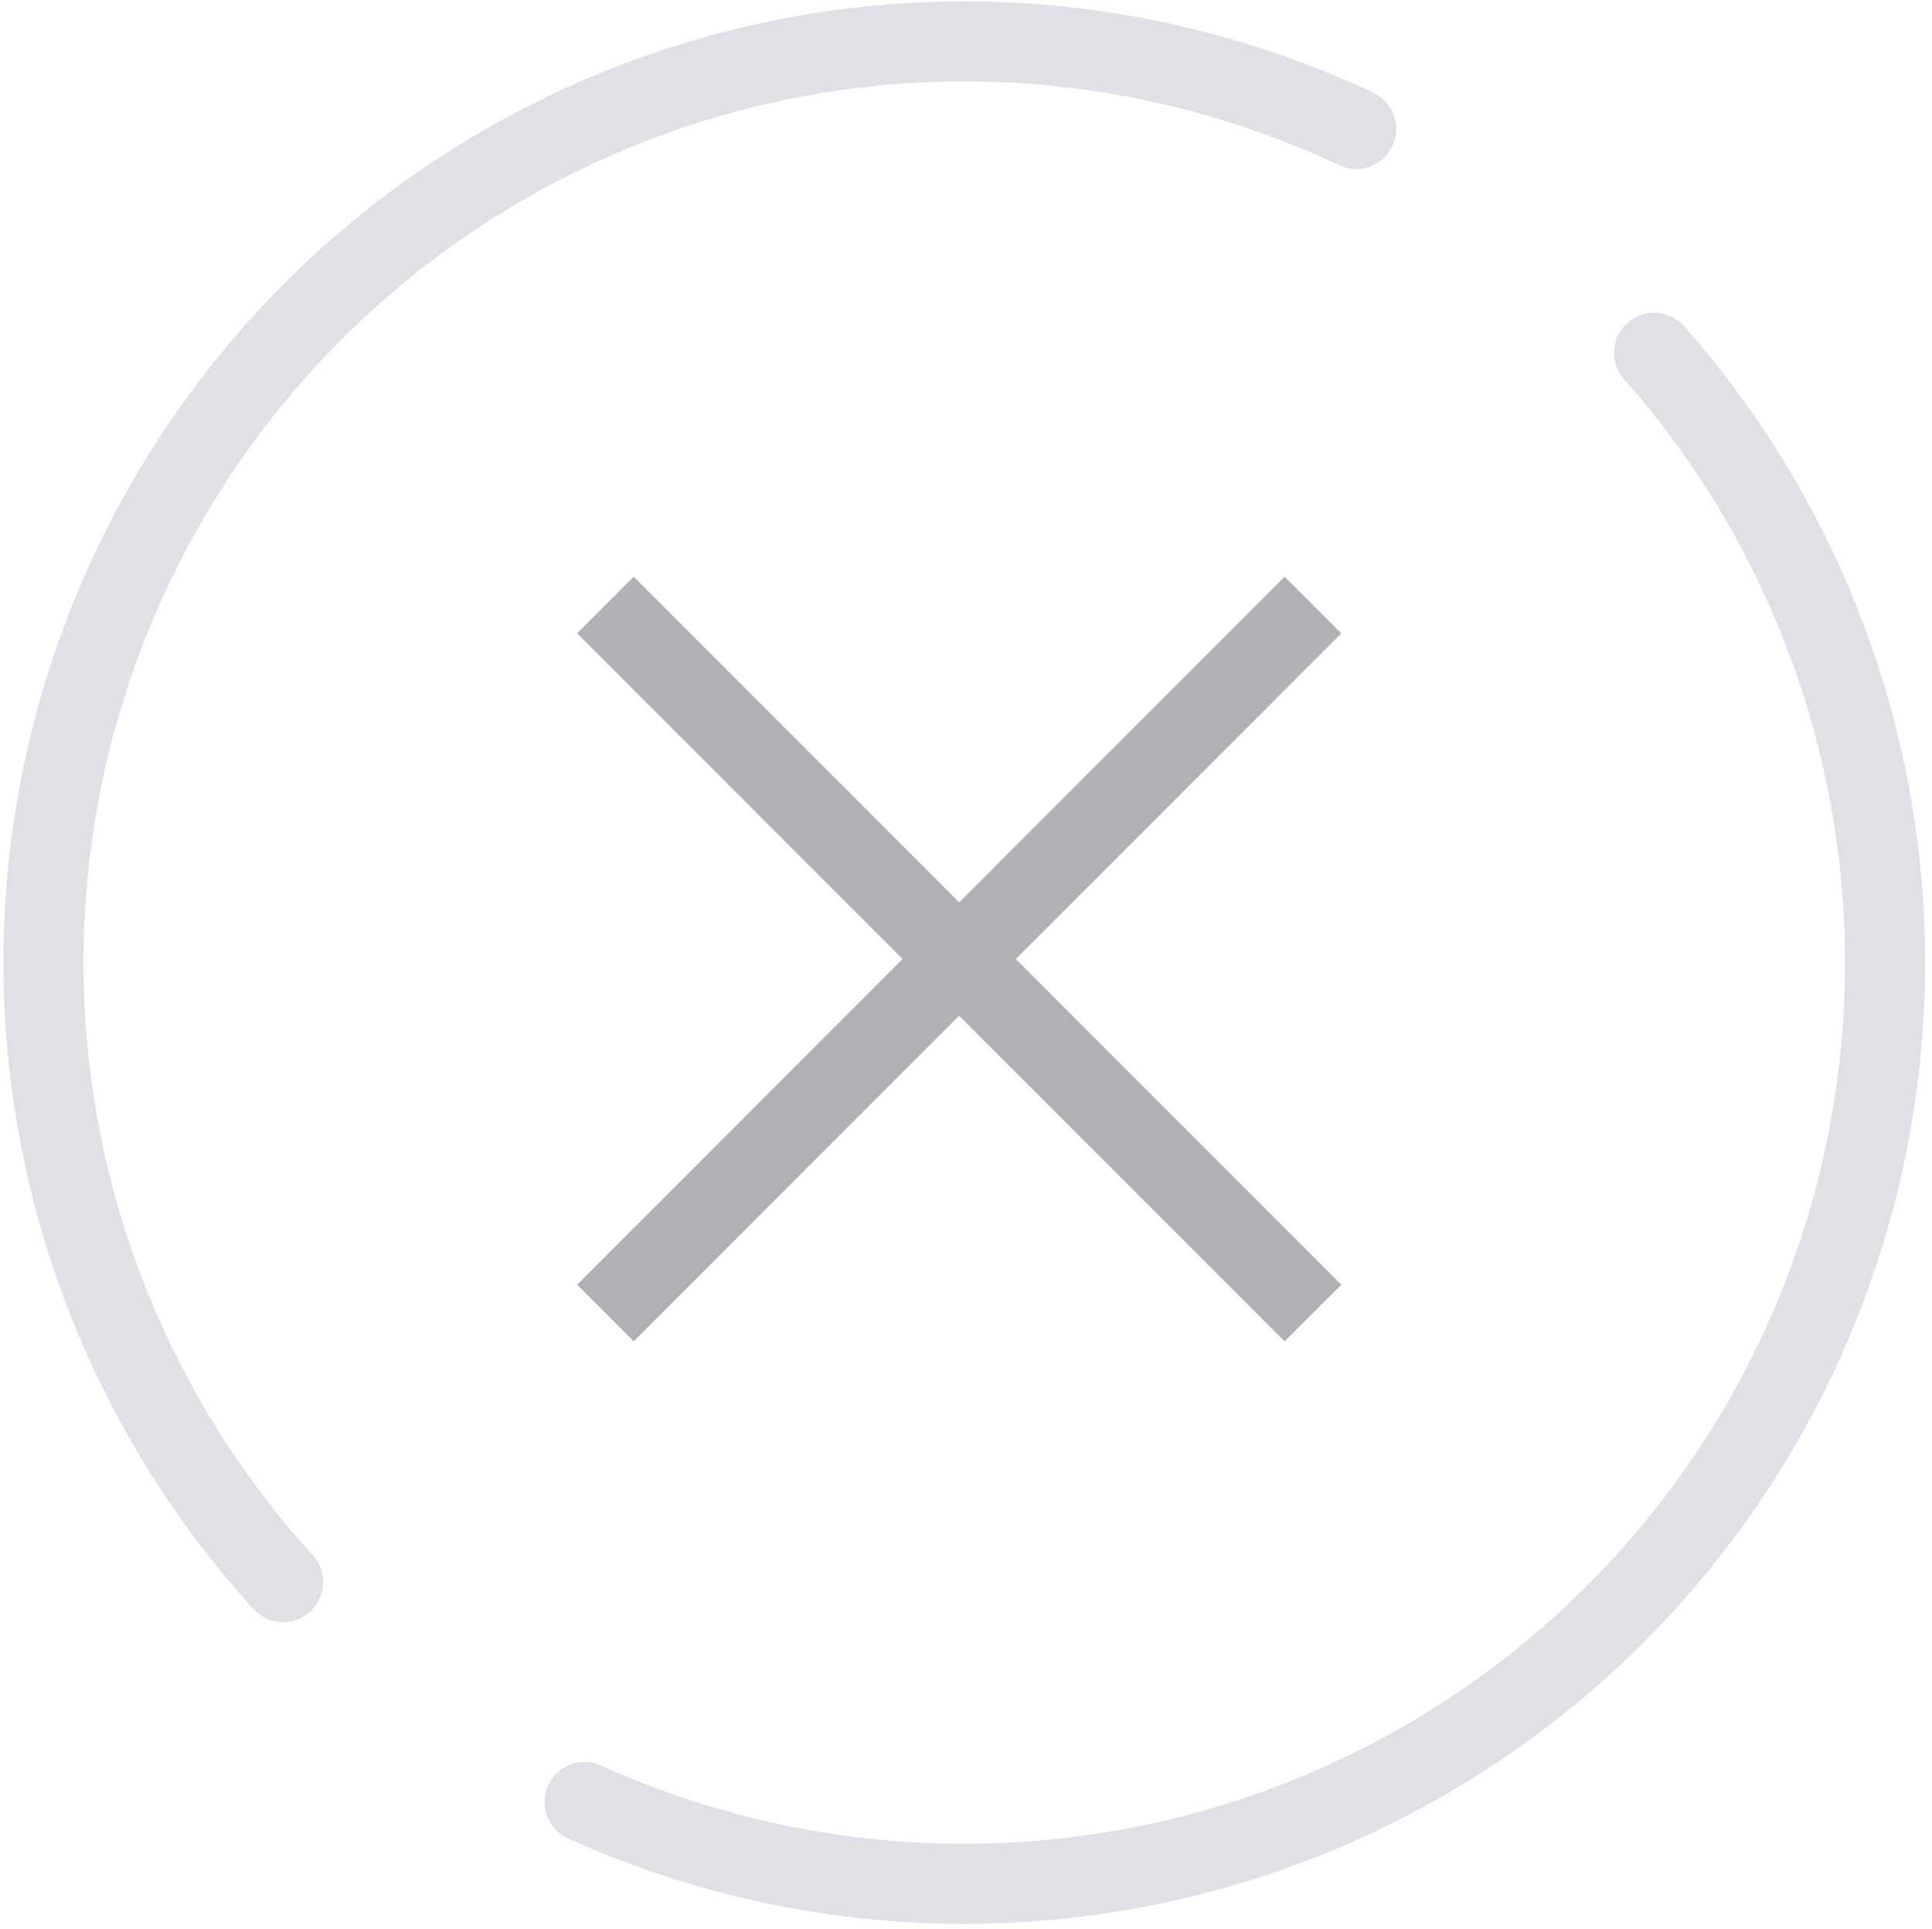 <svg xmlns="http://www.w3.org/2000/svg" id="Calque_1" data-name="Calque 1" viewBox="0 0 48.25 48.17">
<path d="M32.79 15.11L15.12 32.79M32.79 32.79L15.12 15.11" stroke-width="2px" stroke-linejoin="round" fill="none" stroke="#b0b0b5" class="cls-1"/>
<path d="M33.87 3.22a23 23 0 0 0-26.8 36.29M14.6 45A23 23 0 0 0 41.31 8.81" stroke-width="2px" stroke-linejoin="round" fill="none" stroke="#dfe1e6" stroke-linecap="round" class="cls-2"/>
</svg>